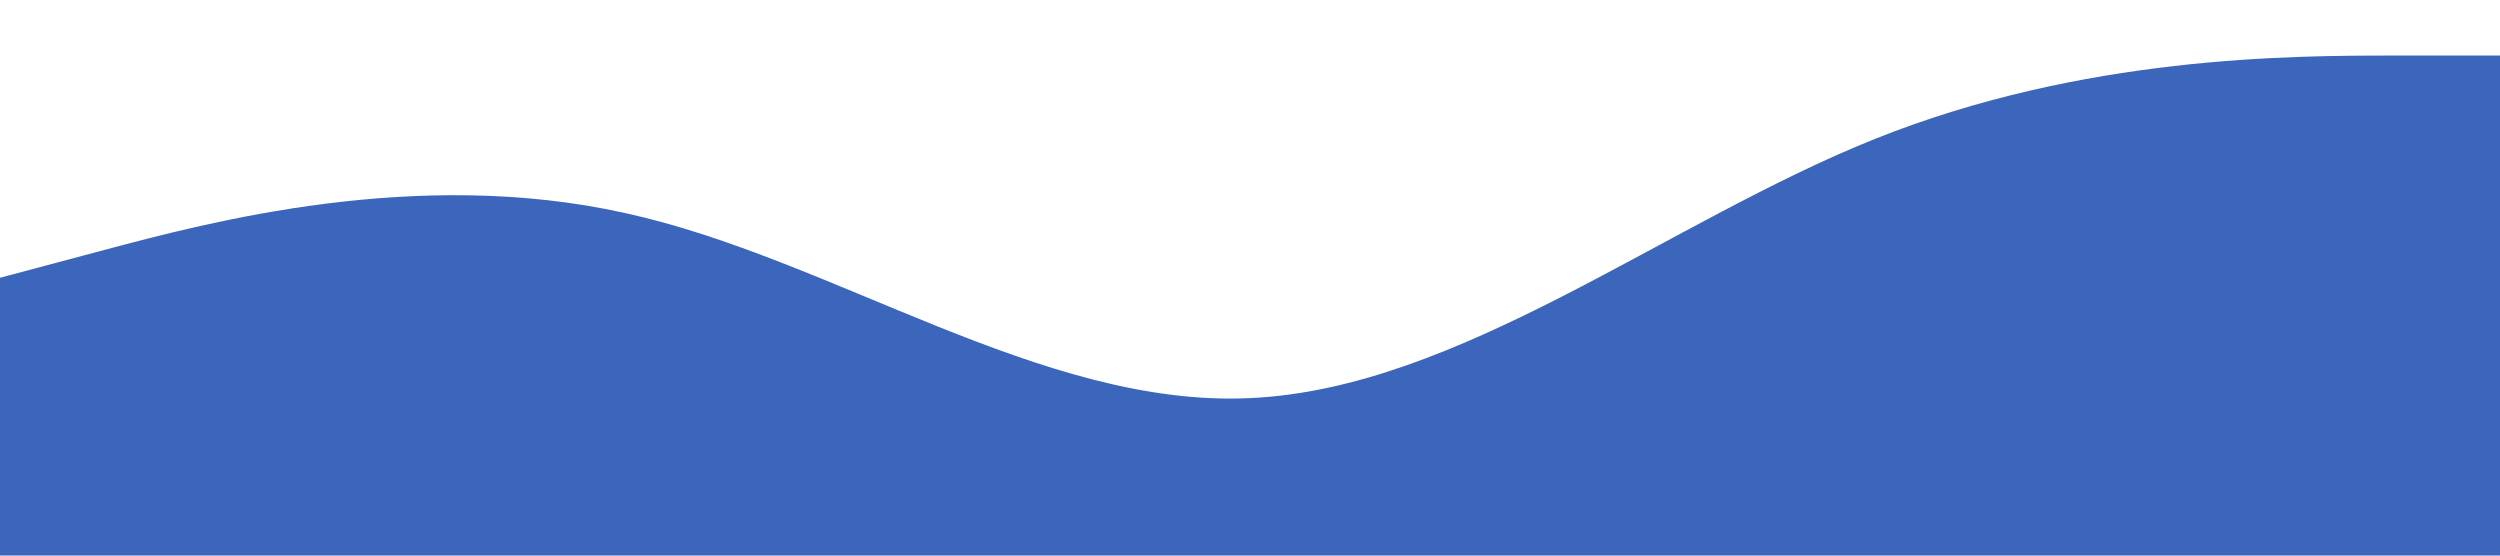 <?xml version="1.0" standalone="no"?><svg xmlns="http://www.w3.org/2000/svg" viewBox="0 0 1440 320"><path fill="#3C66BB" fill-opacity="1" d="M0,160L60,144C120,128,240,96,360,122.7C480,149,600,235,720,229.3C840,224,960,128,1080,80C1200,32,1320,32,1380,32L1440,32L1440,320L1380,320C1320,320,1200,320,1080,320C960,320,840,320,720,320C600,320,480,320,360,320C240,320,120,320,60,320L0,320Z"></path></svg>